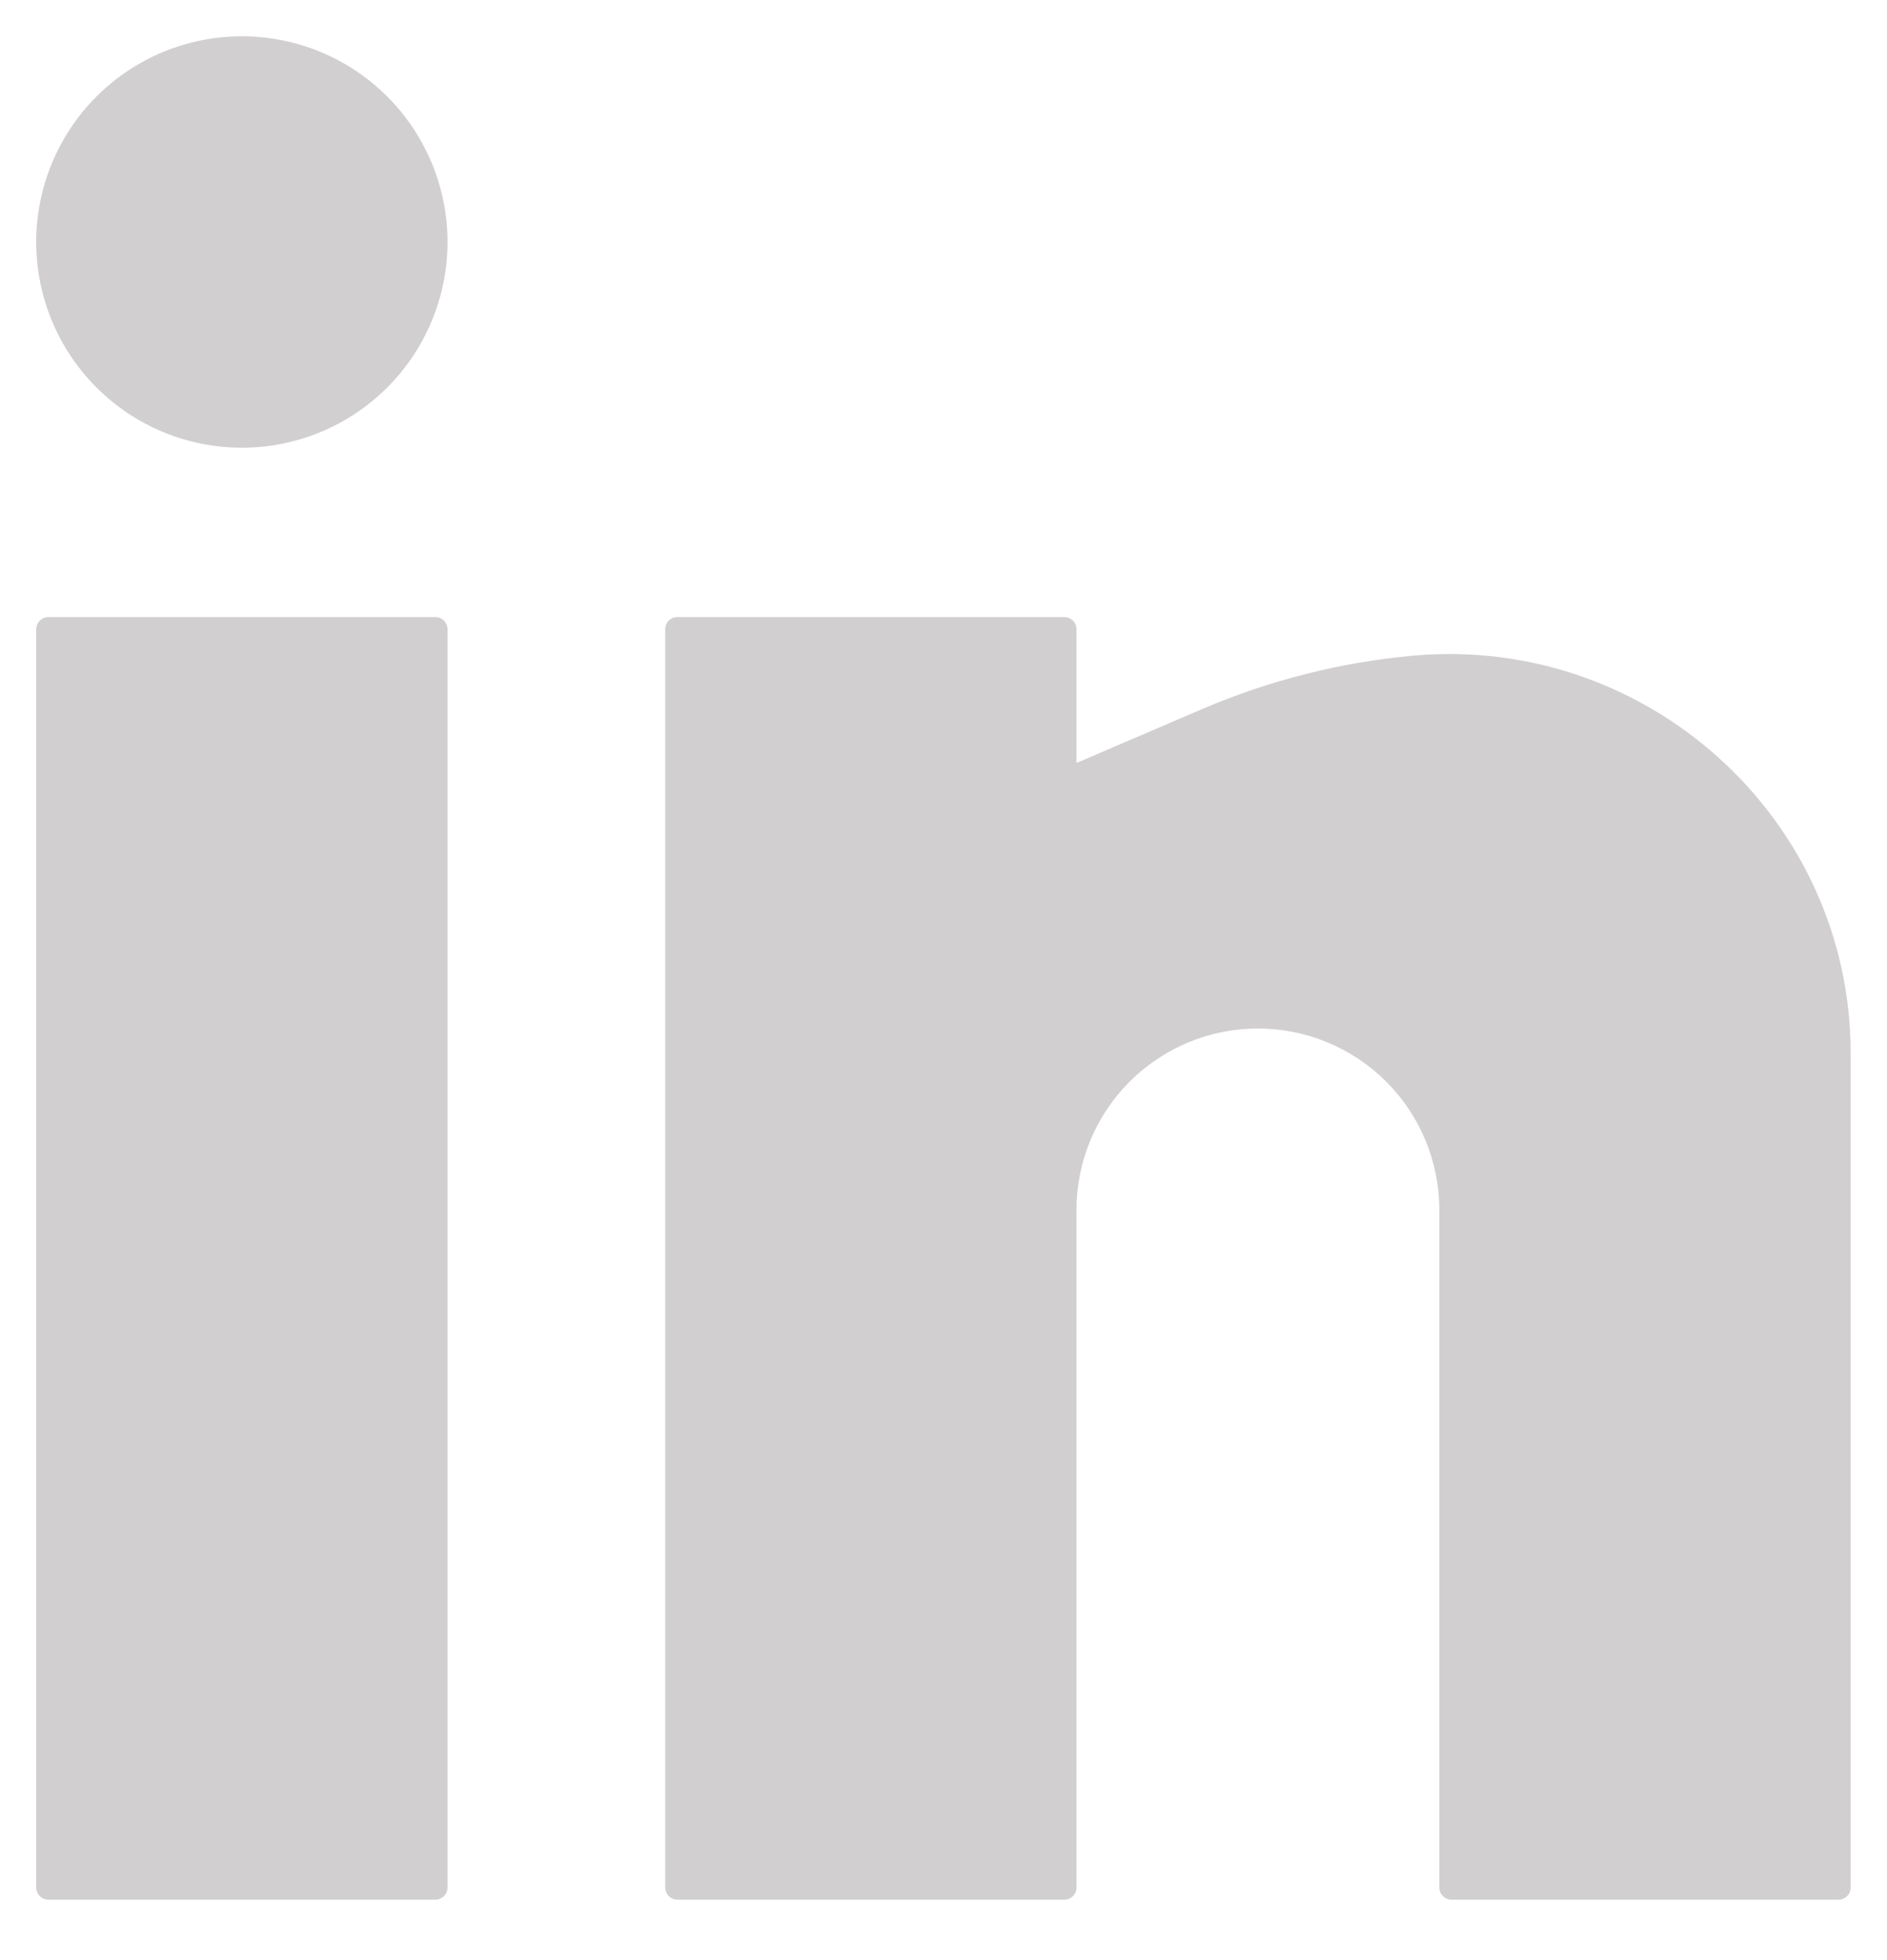 <svg width="26" height="27" viewBox="0 0 26 27" fill="none" xmlns="http://www.w3.org/2000/svg">
<path d="M3.332 0.5C2.581 0.5 1.86 0.799 1.329 1.33C0.798 1.862 0.499 2.582 0.499 3.334C0.499 4.085 0.798 4.806 1.329 5.337C1.86 5.869 2.581 6.167 3.332 6.167C4.084 6.167 4.805 5.869 5.336 5.337C5.867 4.806 6.166 4.085 6.166 3.334C6.166 2.582 5.867 1.862 5.336 1.33C4.805 0.799 4.084 0.5 3.332 0.5ZM0.666 8.5C0.622 8.5 0.579 8.518 0.548 8.549C0.517 8.581 0.499 8.623 0.499 8.667V26C0.499 26.093 0.574 26.167 0.666 26.167H5.999C6.043 26.167 6.086 26.15 6.117 26.118C6.148 26.087 6.166 26.045 6.166 26V8.667C6.166 8.623 6.148 8.581 6.117 8.549C6.086 8.518 6.043 8.5 5.999 8.5H0.666ZM9.332 8.5C9.288 8.5 9.246 8.518 9.215 8.549C9.183 8.581 9.166 8.623 9.166 8.667V26C9.166 26.093 9.24 26.167 9.332 26.167H14.666C14.71 26.167 14.752 26.15 14.784 26.118C14.815 26.087 14.832 26.045 14.832 26V16.667C14.832 16.004 15.096 15.368 15.565 14.899C16.034 14.431 16.669 14.167 17.332 14.167C17.995 14.167 18.631 14.431 19.1 14.899C19.569 15.368 19.832 16.004 19.832 16.667V26C19.832 26.093 19.907 26.167 19.999 26.167H25.332C25.377 26.167 25.419 26.15 25.45 26.118C25.482 26.087 25.499 26.045 25.499 26V14.507C25.499 11.271 22.686 8.74 19.466 9.032C18.47 9.123 17.494 9.37 16.574 9.763L14.832 10.51V8.667C14.832 8.623 14.815 8.581 14.784 8.549C14.752 8.518 14.71 8.5 14.666 8.5H9.332Z" fill="#D1CFCF"/>
</svg>
